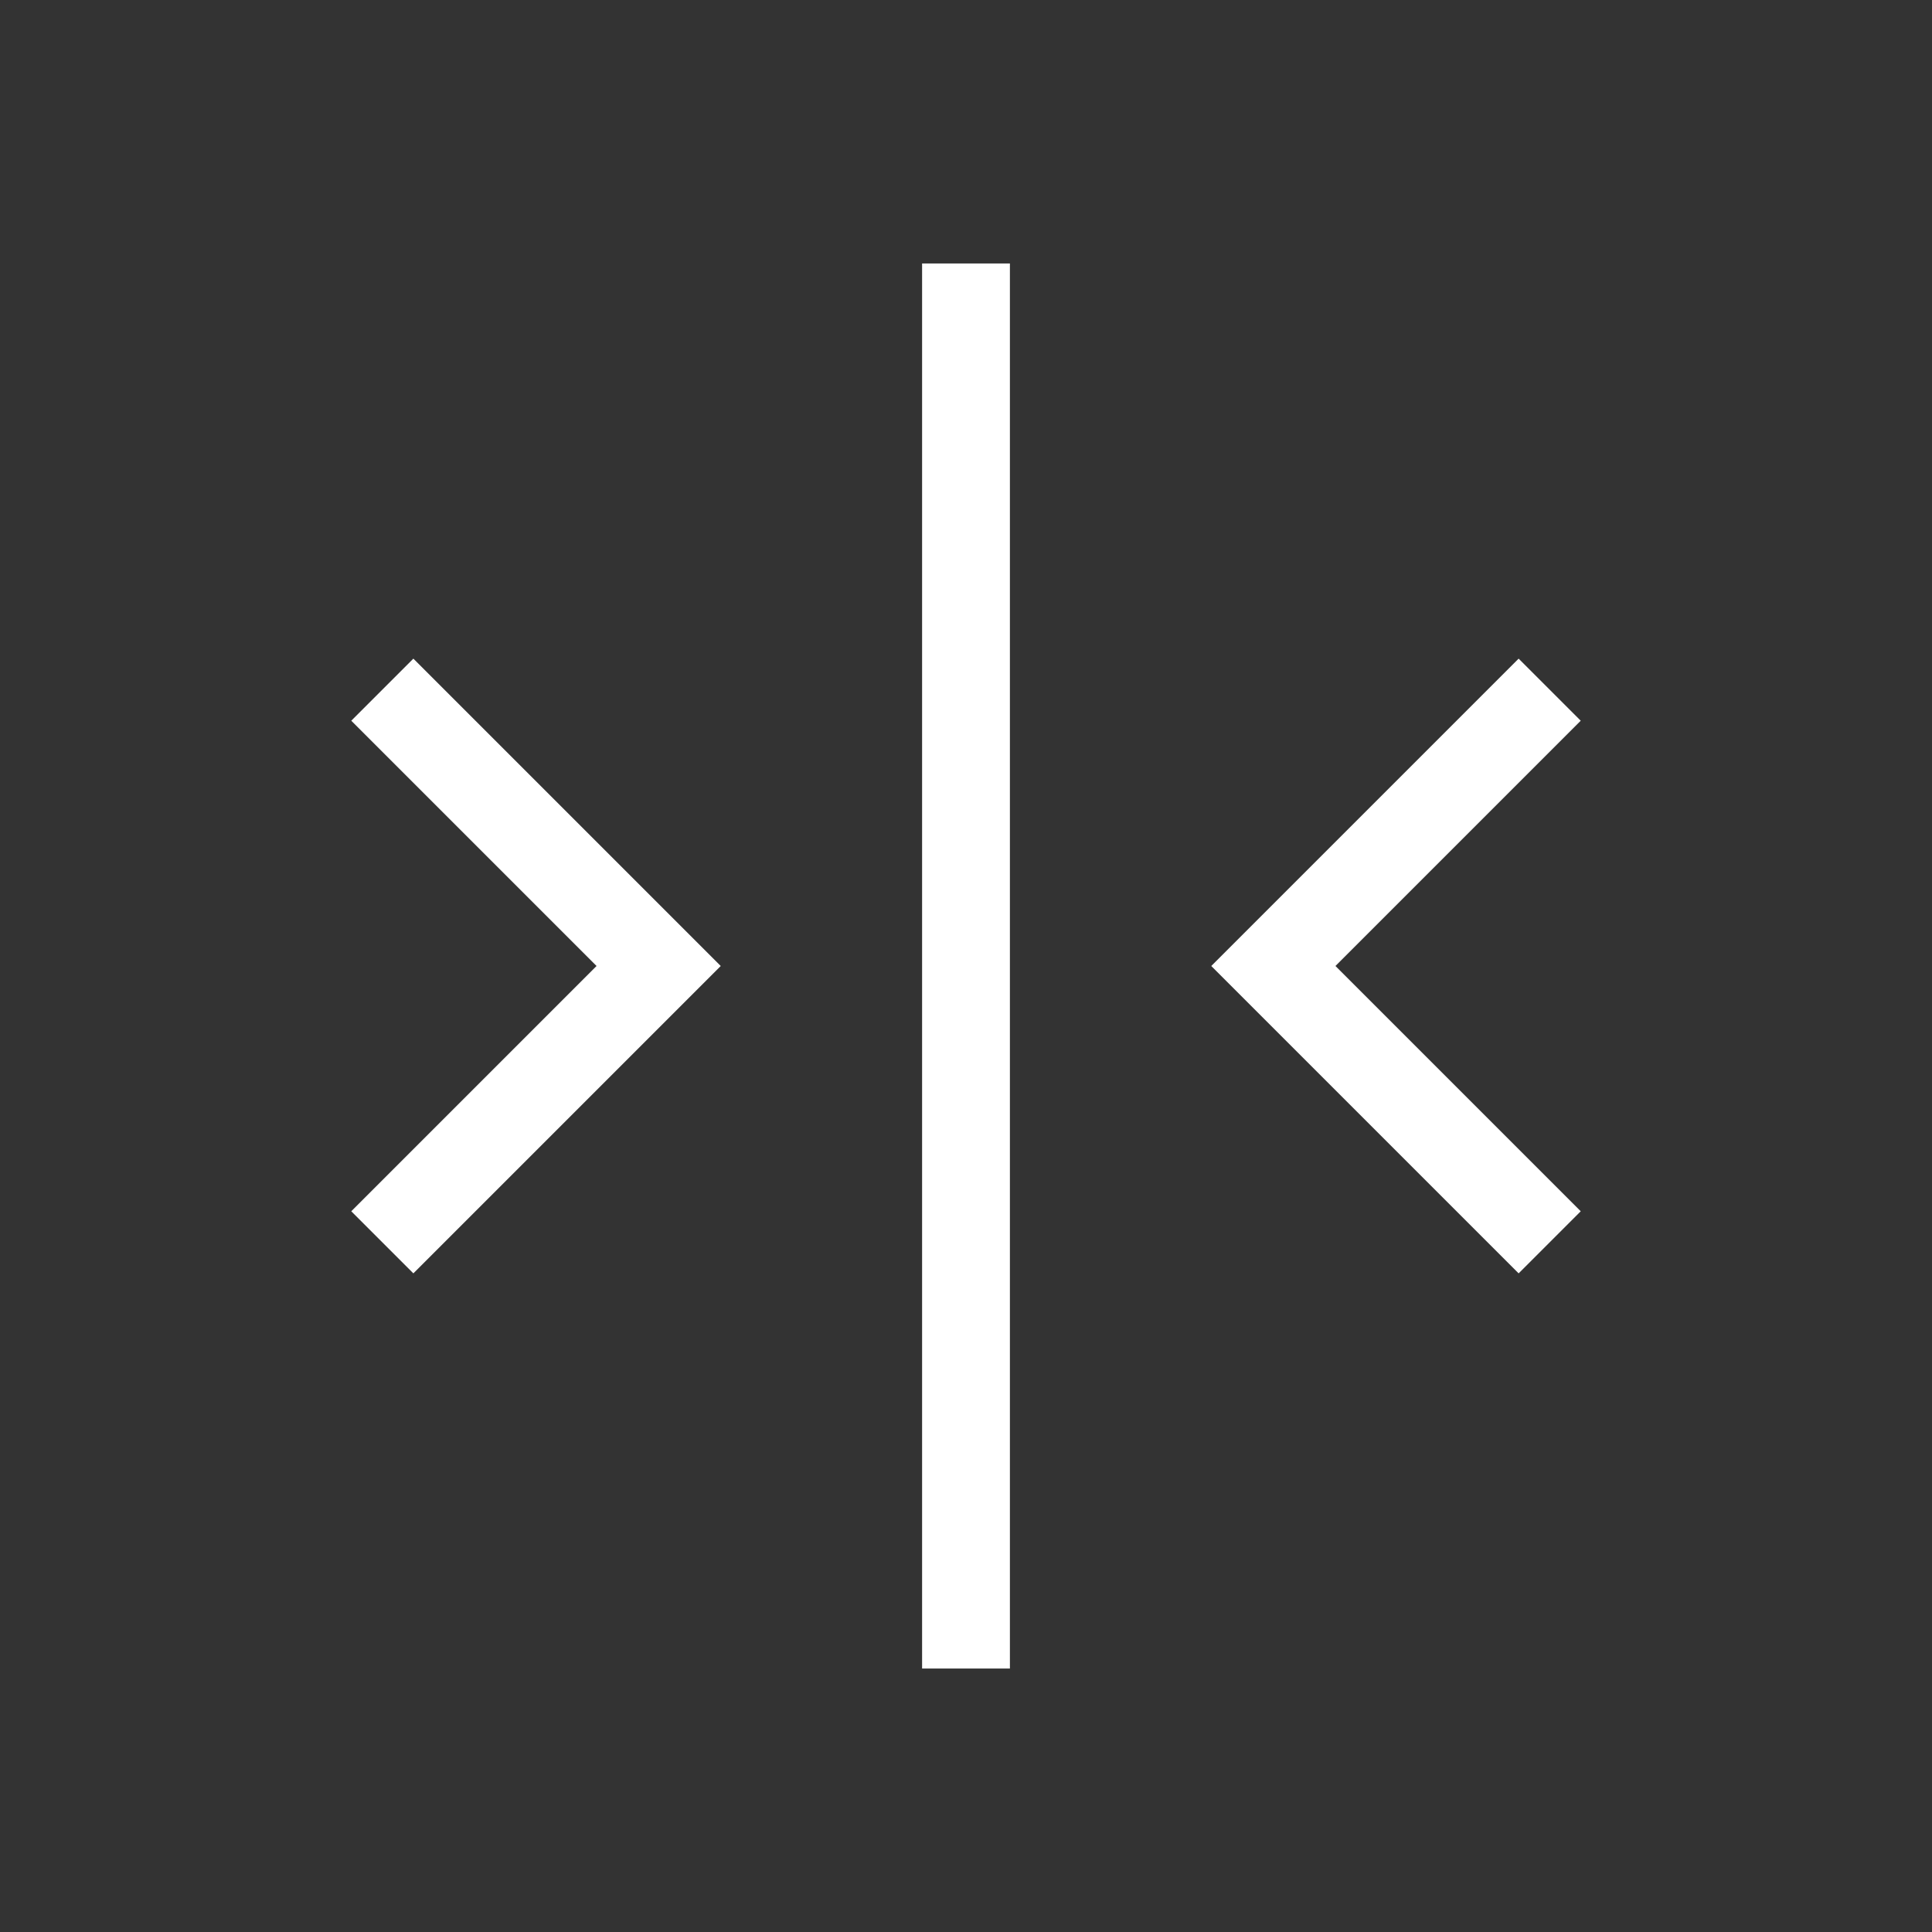 <svg xmlns="http://www.w3.org/2000/svg" xmlns:svg="http://www.w3.org/2000/svg" id="svg3760" width="22" height="22" version="1.1"><rect width="100%" height="100%" fill="#333333" stroke="none"/><g id="layer1" transform="translate(-553.723,-583.119)"><path color="#000" style="text-decoration-line:none;text-decoration-style:solid;text-decoration-color:#000;isolation:auto;mix-blend-mode:normal;solid-color:#000;solid-opacity:1" id="rect4151" fill="#fff" fill-opacity="1" fill-rule="nonzero" stroke="none" stroke-dasharray="none" stroke-dashoffset="0" stroke-linecap="butt" stroke-linejoin="miter" stroke-miterlimit="4" stroke-opacity="1" stroke-width="1" d="M 10.5 3 L 10.5 19 L 11.5 19 L 11.5 3 L 10.5 3 z M 4.707 7.5 L 4 8.207 L 6.793 11 L 4 13.793 L 4.707 14.5 L 7.5 11.707 L 8.207 11 L 7.5 10.293 L 4.707 7.5 z M 17.293 7.5 L 14.5 10.293 L 13.793 11 L 14.5 11.707 L 17.293 14.5 L 18 13.793 L 15.207 11 L 18 8.207 L 17.293 7.5 z" clip-rule="nonzero" color-interpolation="sRGB" color-interpolation-filters="linearRGB" color-rendering="auto" display="inline" enable-background="accumulate" image-rendering="auto" opacity="1" overflow="visible" shape-rendering="auto" text-decoration="none" text-rendering="auto" transform="translate(553.723,583.119)" visibility="visible"/></g></svg>